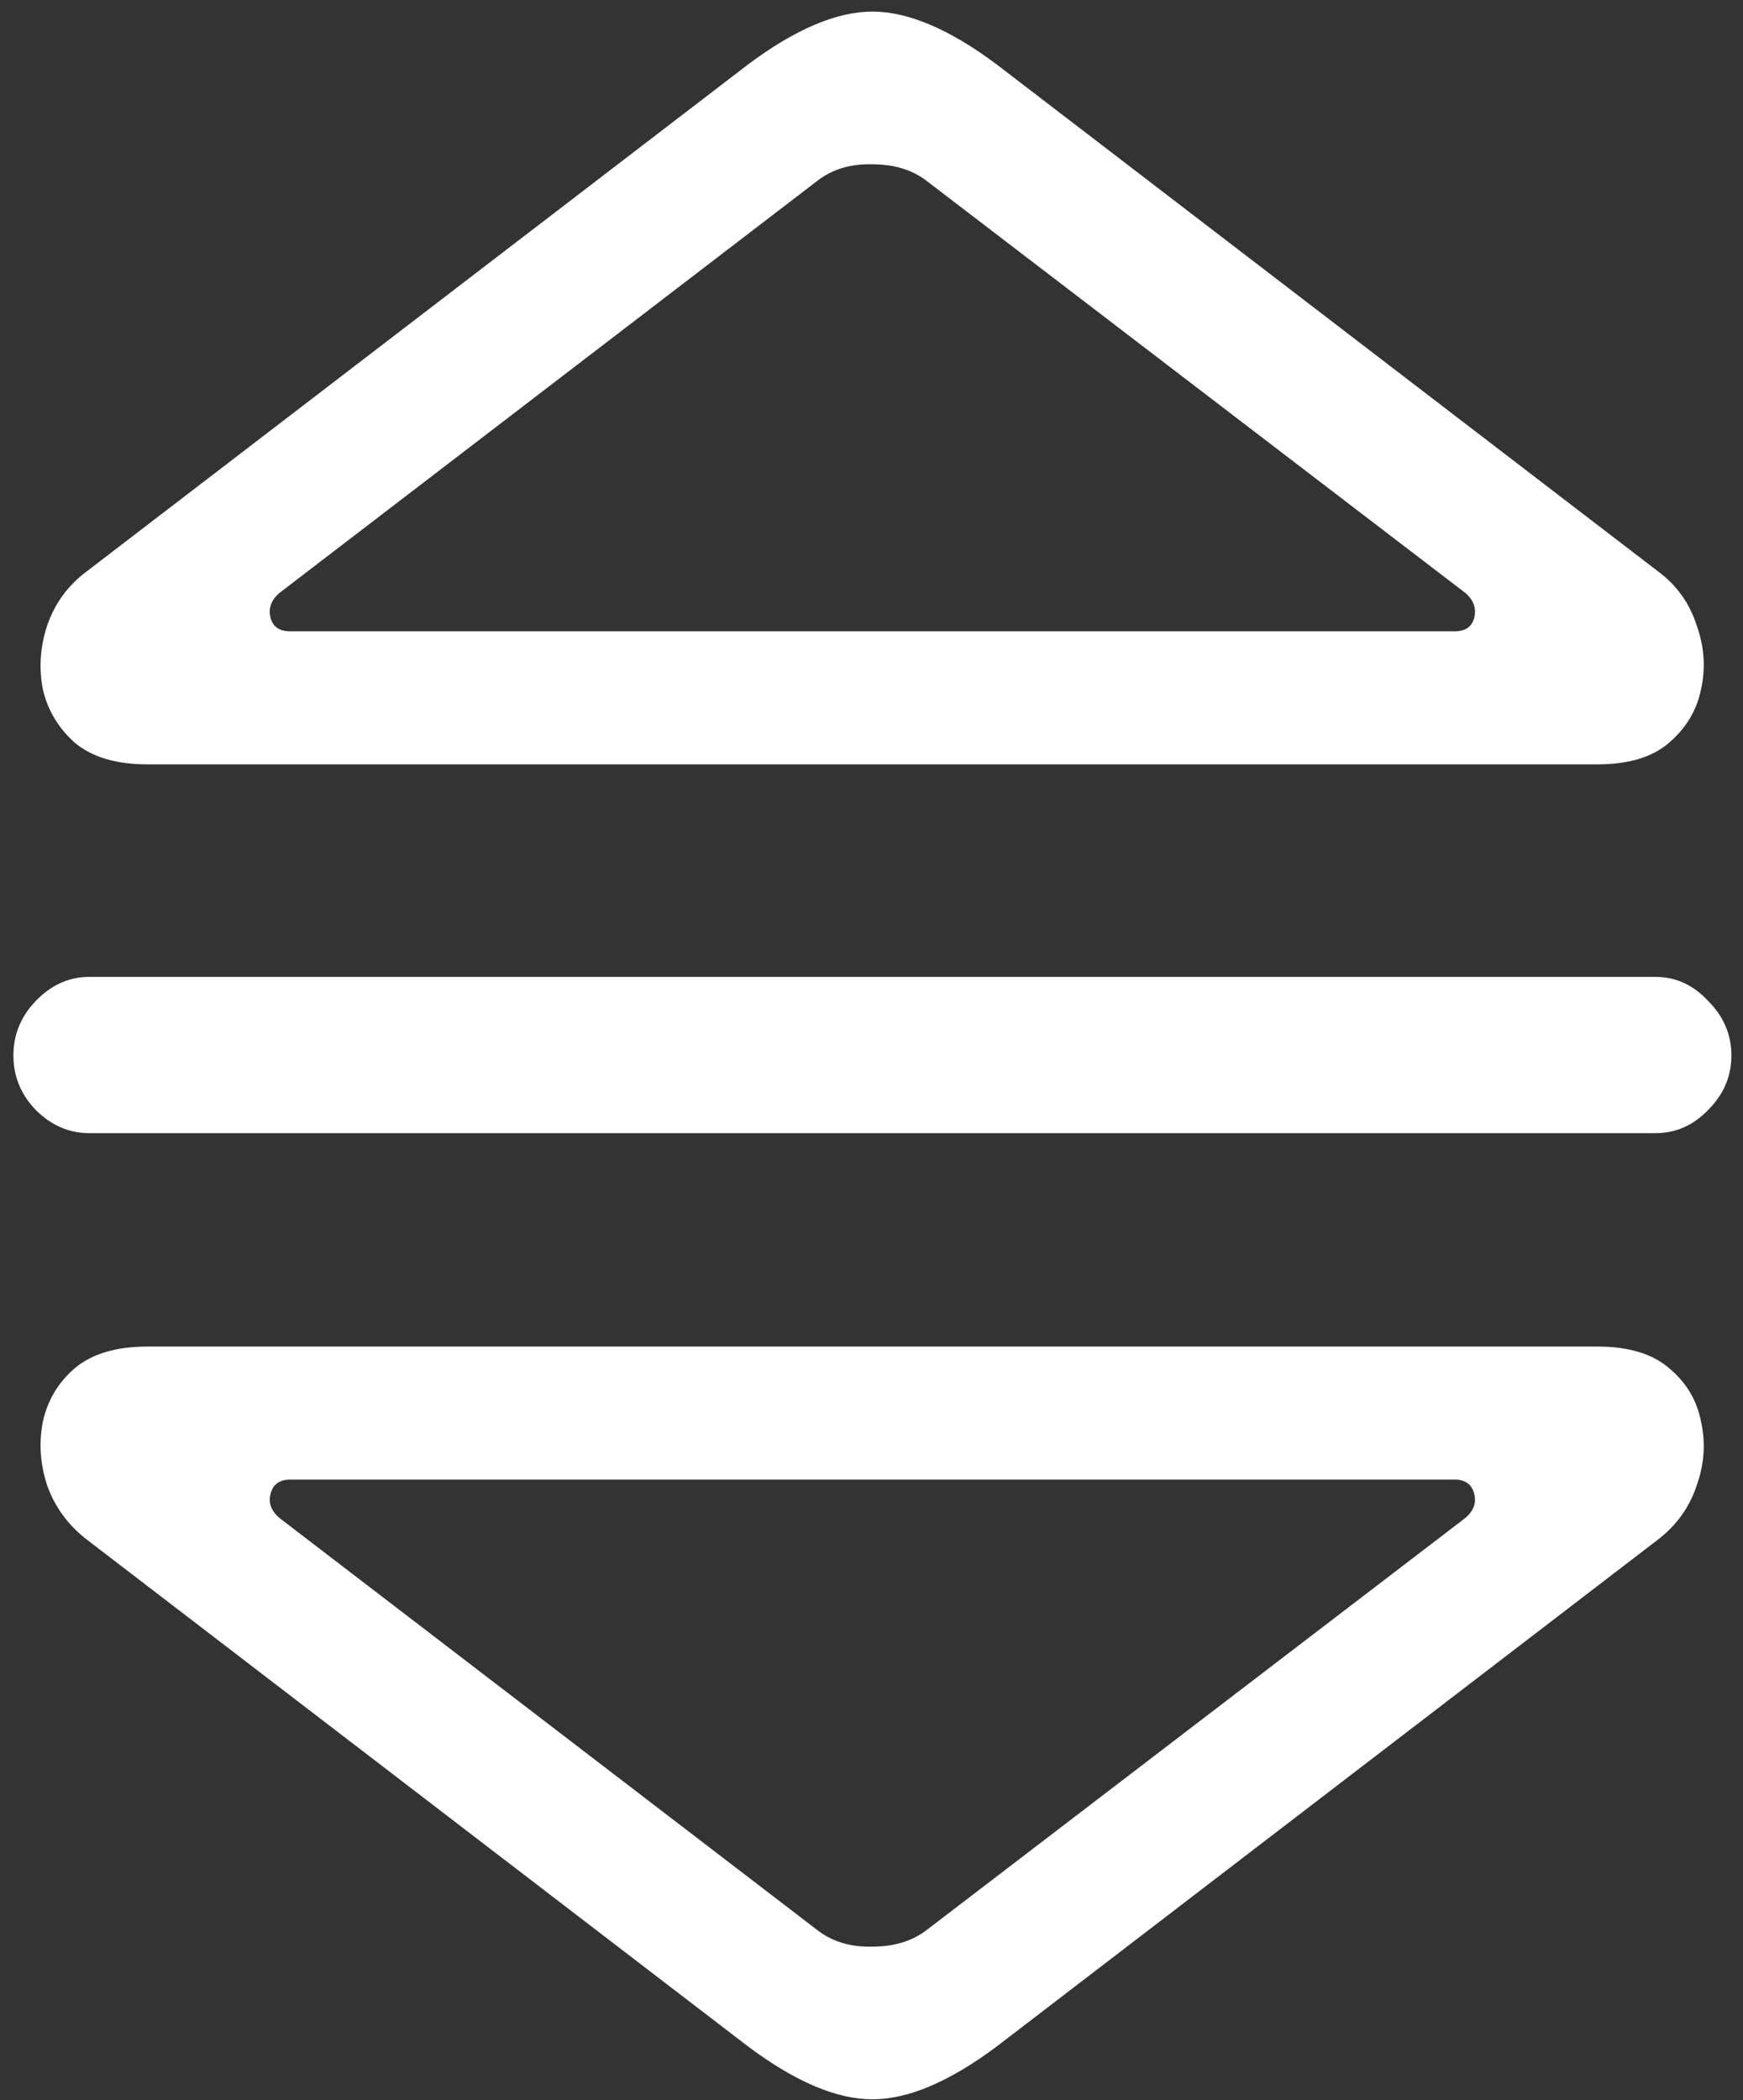 <svg width="122" height="147" viewBox="0 0 122 147" fill="none" xmlns="http://www.w3.org/2000/svg">
<rect x="0" y="0" width="122" height="147" fill="#333333" stroke="none"/>
<path d="M10.312 53.5H111.812C113.979 53.5 115.646 53 116.812 52C118.021 50.958 118.771 49.708 119.062 48.25C119.396 46.75 119.292 45.25 118.75 43.75C118.25 42.208 117.354 40.958 116.062 40L69.75 4.5C66.458 2.042 63.562 0.812 61.062 0.812C58.562 0.812 55.667 2.042 52.375 4.5L6.062 40C4.771 40.958 3.854 42.208 3.312 43.75C2.812 45.25 2.708 46.75 3 48.25C3.333 49.708 4.083 50.958 5.25 52C6.458 53 8.146 53.5 10.312 53.5ZM20.312 44.188C19.562 44.188 19.104 43.875 18.938 43.25C18.771 42.583 18.979 42 19.562 41.5L57.25 12.625C58.292 11.833 59.562 11.458 61.062 11.5C62.562 11.5 63.812 11.875 64.812 12.625L102.562 41.5C103.146 42 103.354 42.583 103.188 43.25C103.021 43.875 102.562 44.188 101.812 44.188H20.312ZM6.25 79.312H115.875C117.292 79.312 118.521 78.771 119.562 77.688C120.646 76.604 121.188 75.333 121.188 73.875C121.188 72.417 120.646 71.146 119.562 70.062C118.521 68.938 117.292 68.375 115.875 68.375H6.25C4.833 68.375 3.583 68.938 2.5 70.062C1.458 71.146 0.938 72.417 0.938 73.875C0.938 75.333 1.458 76.604 2.5 77.688C3.583 78.771 4.833 79.312 6.25 79.312ZM10.312 94.25C8.146 94.25 6.458 94.75 5.25 95.75C4.083 96.75 3.333 98 3 99.5C2.708 101 2.812 102.5 3.312 104C3.854 105.5 4.771 106.75 6.062 107.75L52.375 143.25C55.667 145.708 58.562 146.938 61.062 146.938C63.562 146.938 66.458 145.708 69.75 143.25L116.062 107.75C117.354 106.75 118.25 105.5 118.75 104C119.292 102.5 119.396 101 119.062 99.5C118.771 98 118.021 96.75 116.812 95.75C115.646 94.75 113.979 94.25 111.812 94.25H10.312ZM20.312 103.562H101.812C102.562 103.562 103.021 103.896 103.188 104.562C103.354 105.188 103.146 105.75 102.562 106.25L64.812 135.125C63.812 135.875 62.562 136.25 61.062 136.25C59.562 136.292 58.292 135.917 57.25 135.125L19.562 106.25C18.979 105.75 18.771 105.188 18.938 104.562C19.104 103.896 19.562 103.562 20.312 103.562Z" fill="white"/>
</svg>
